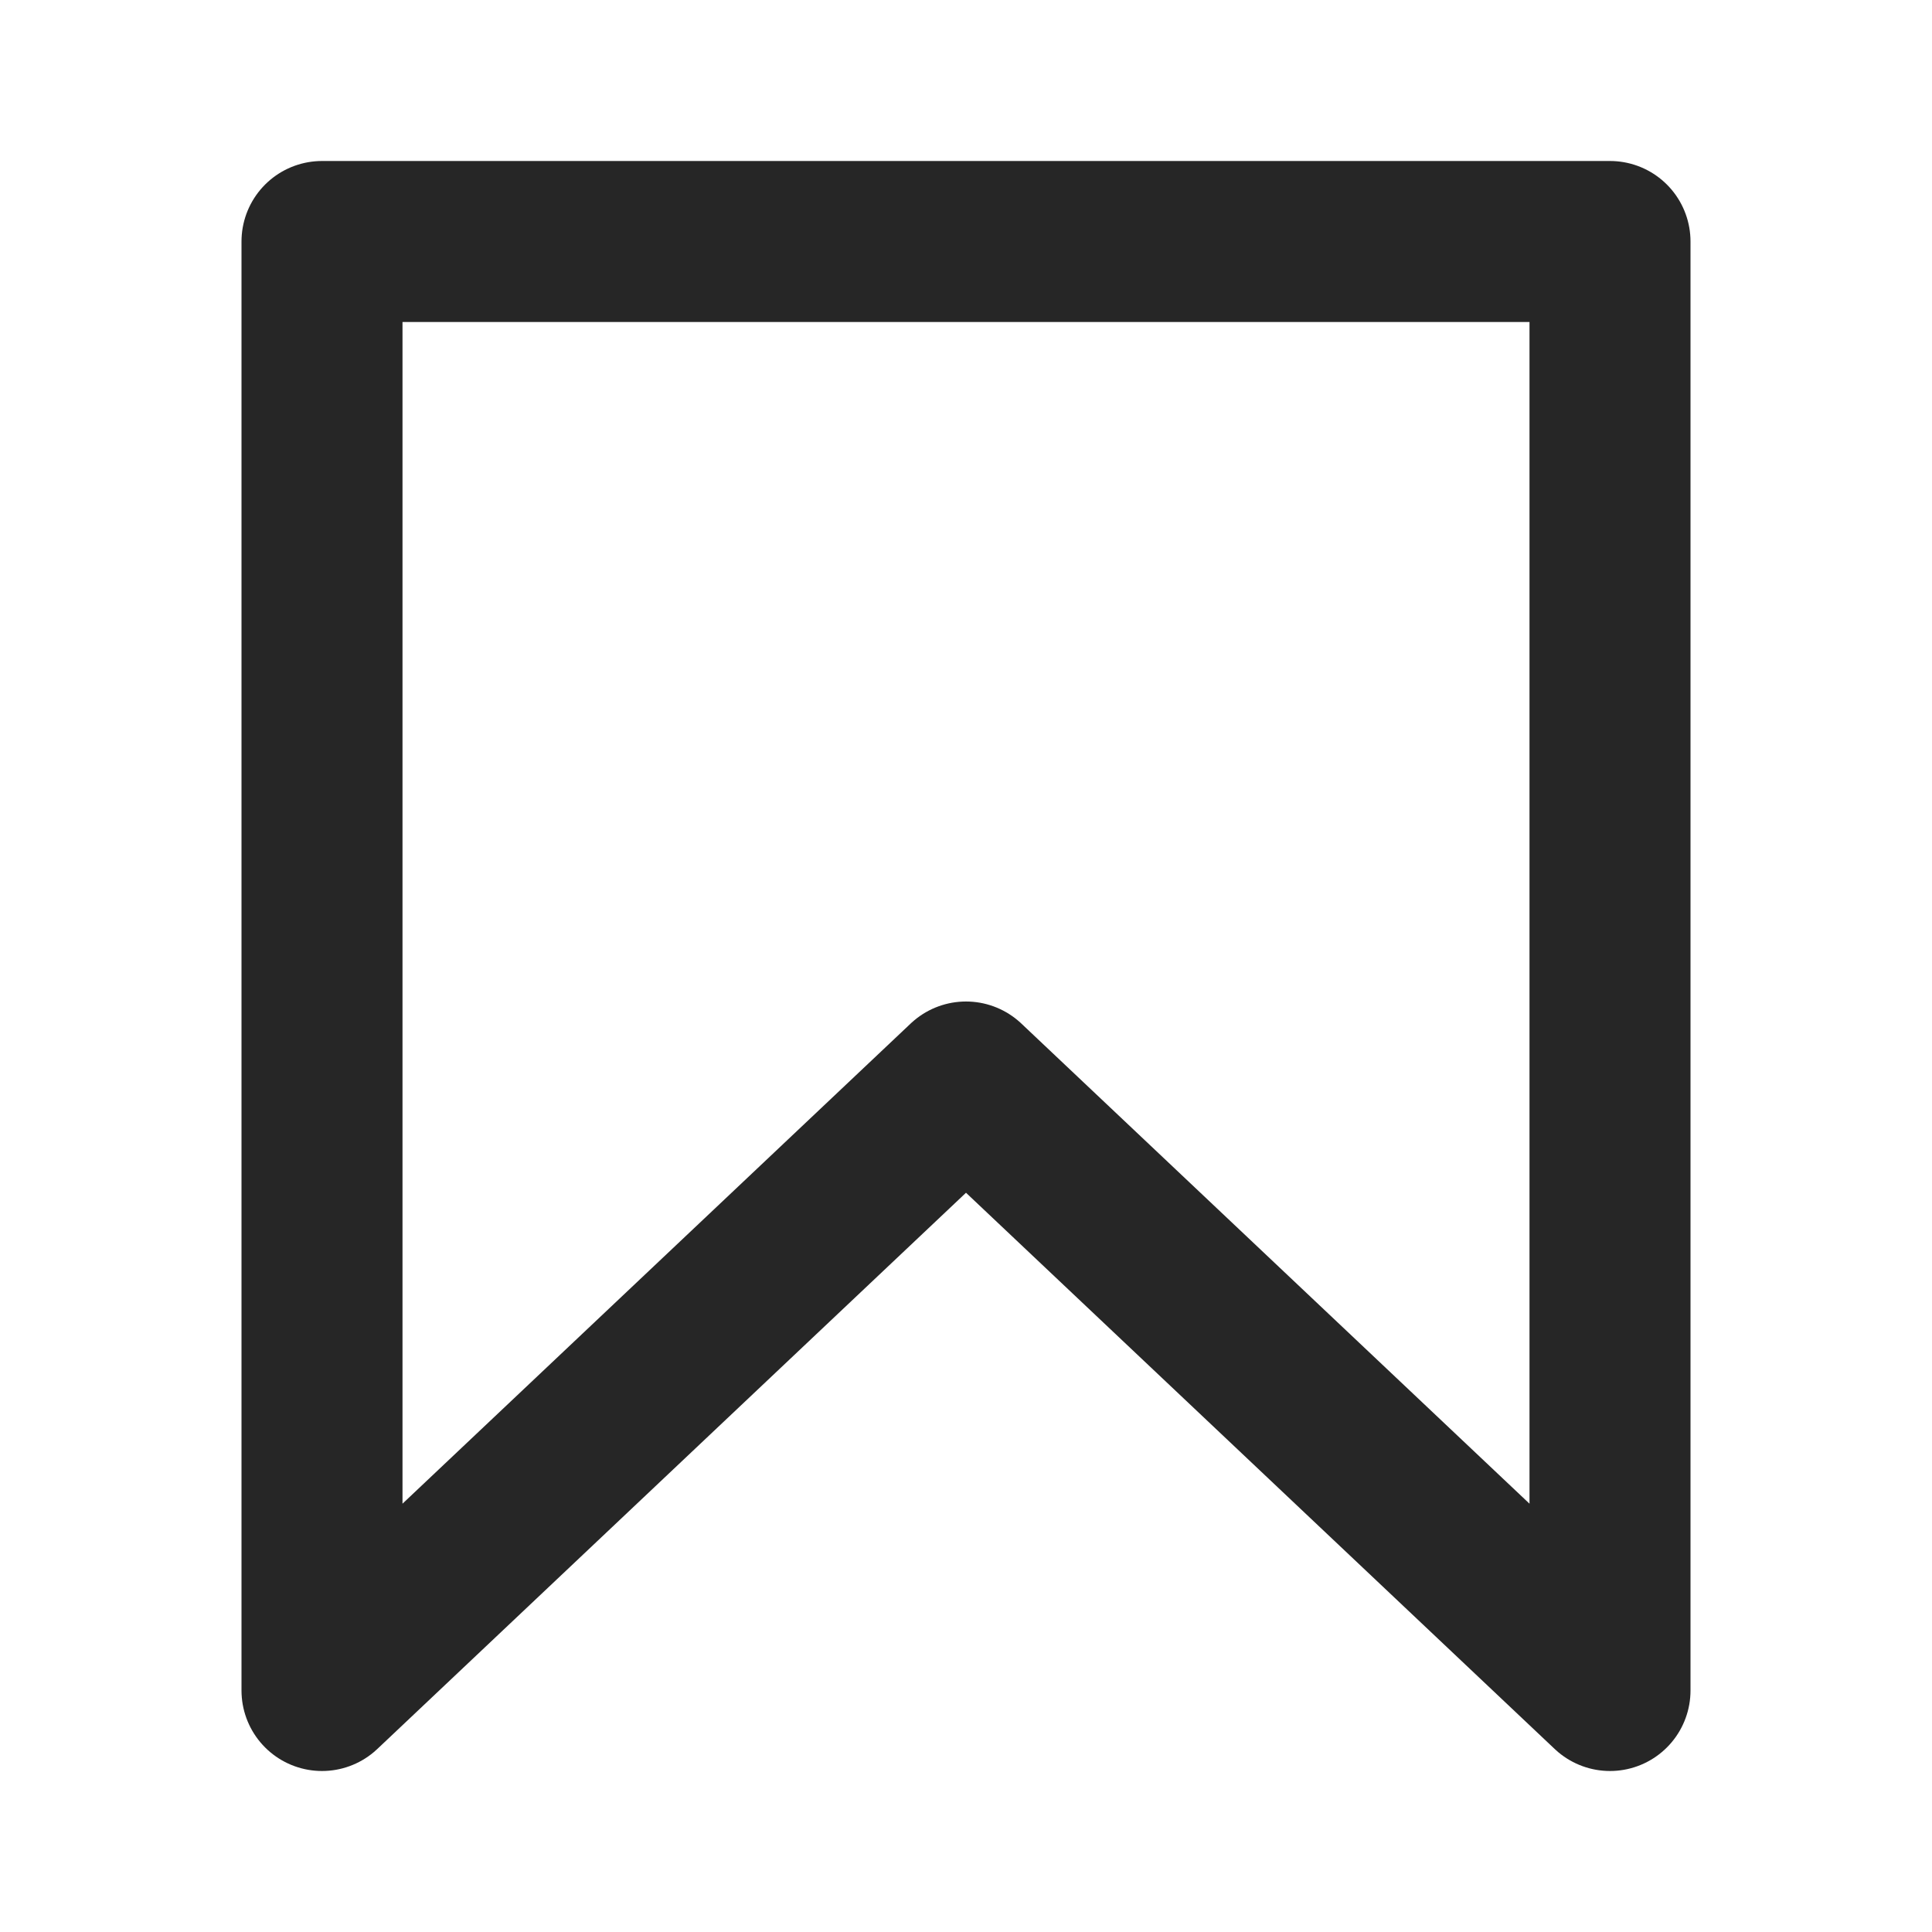 <svg width="24" height="24" viewBox="0 0 24 24" fill="none" xmlns="http://www.w3.org/2000/svg">
<path d="M20 21L12 13.441L4 21V3H20V21Z" stroke="#262626" stroke-width="2" stroke-linecap="round" stroke-linejoin="round"/>
</svg>
